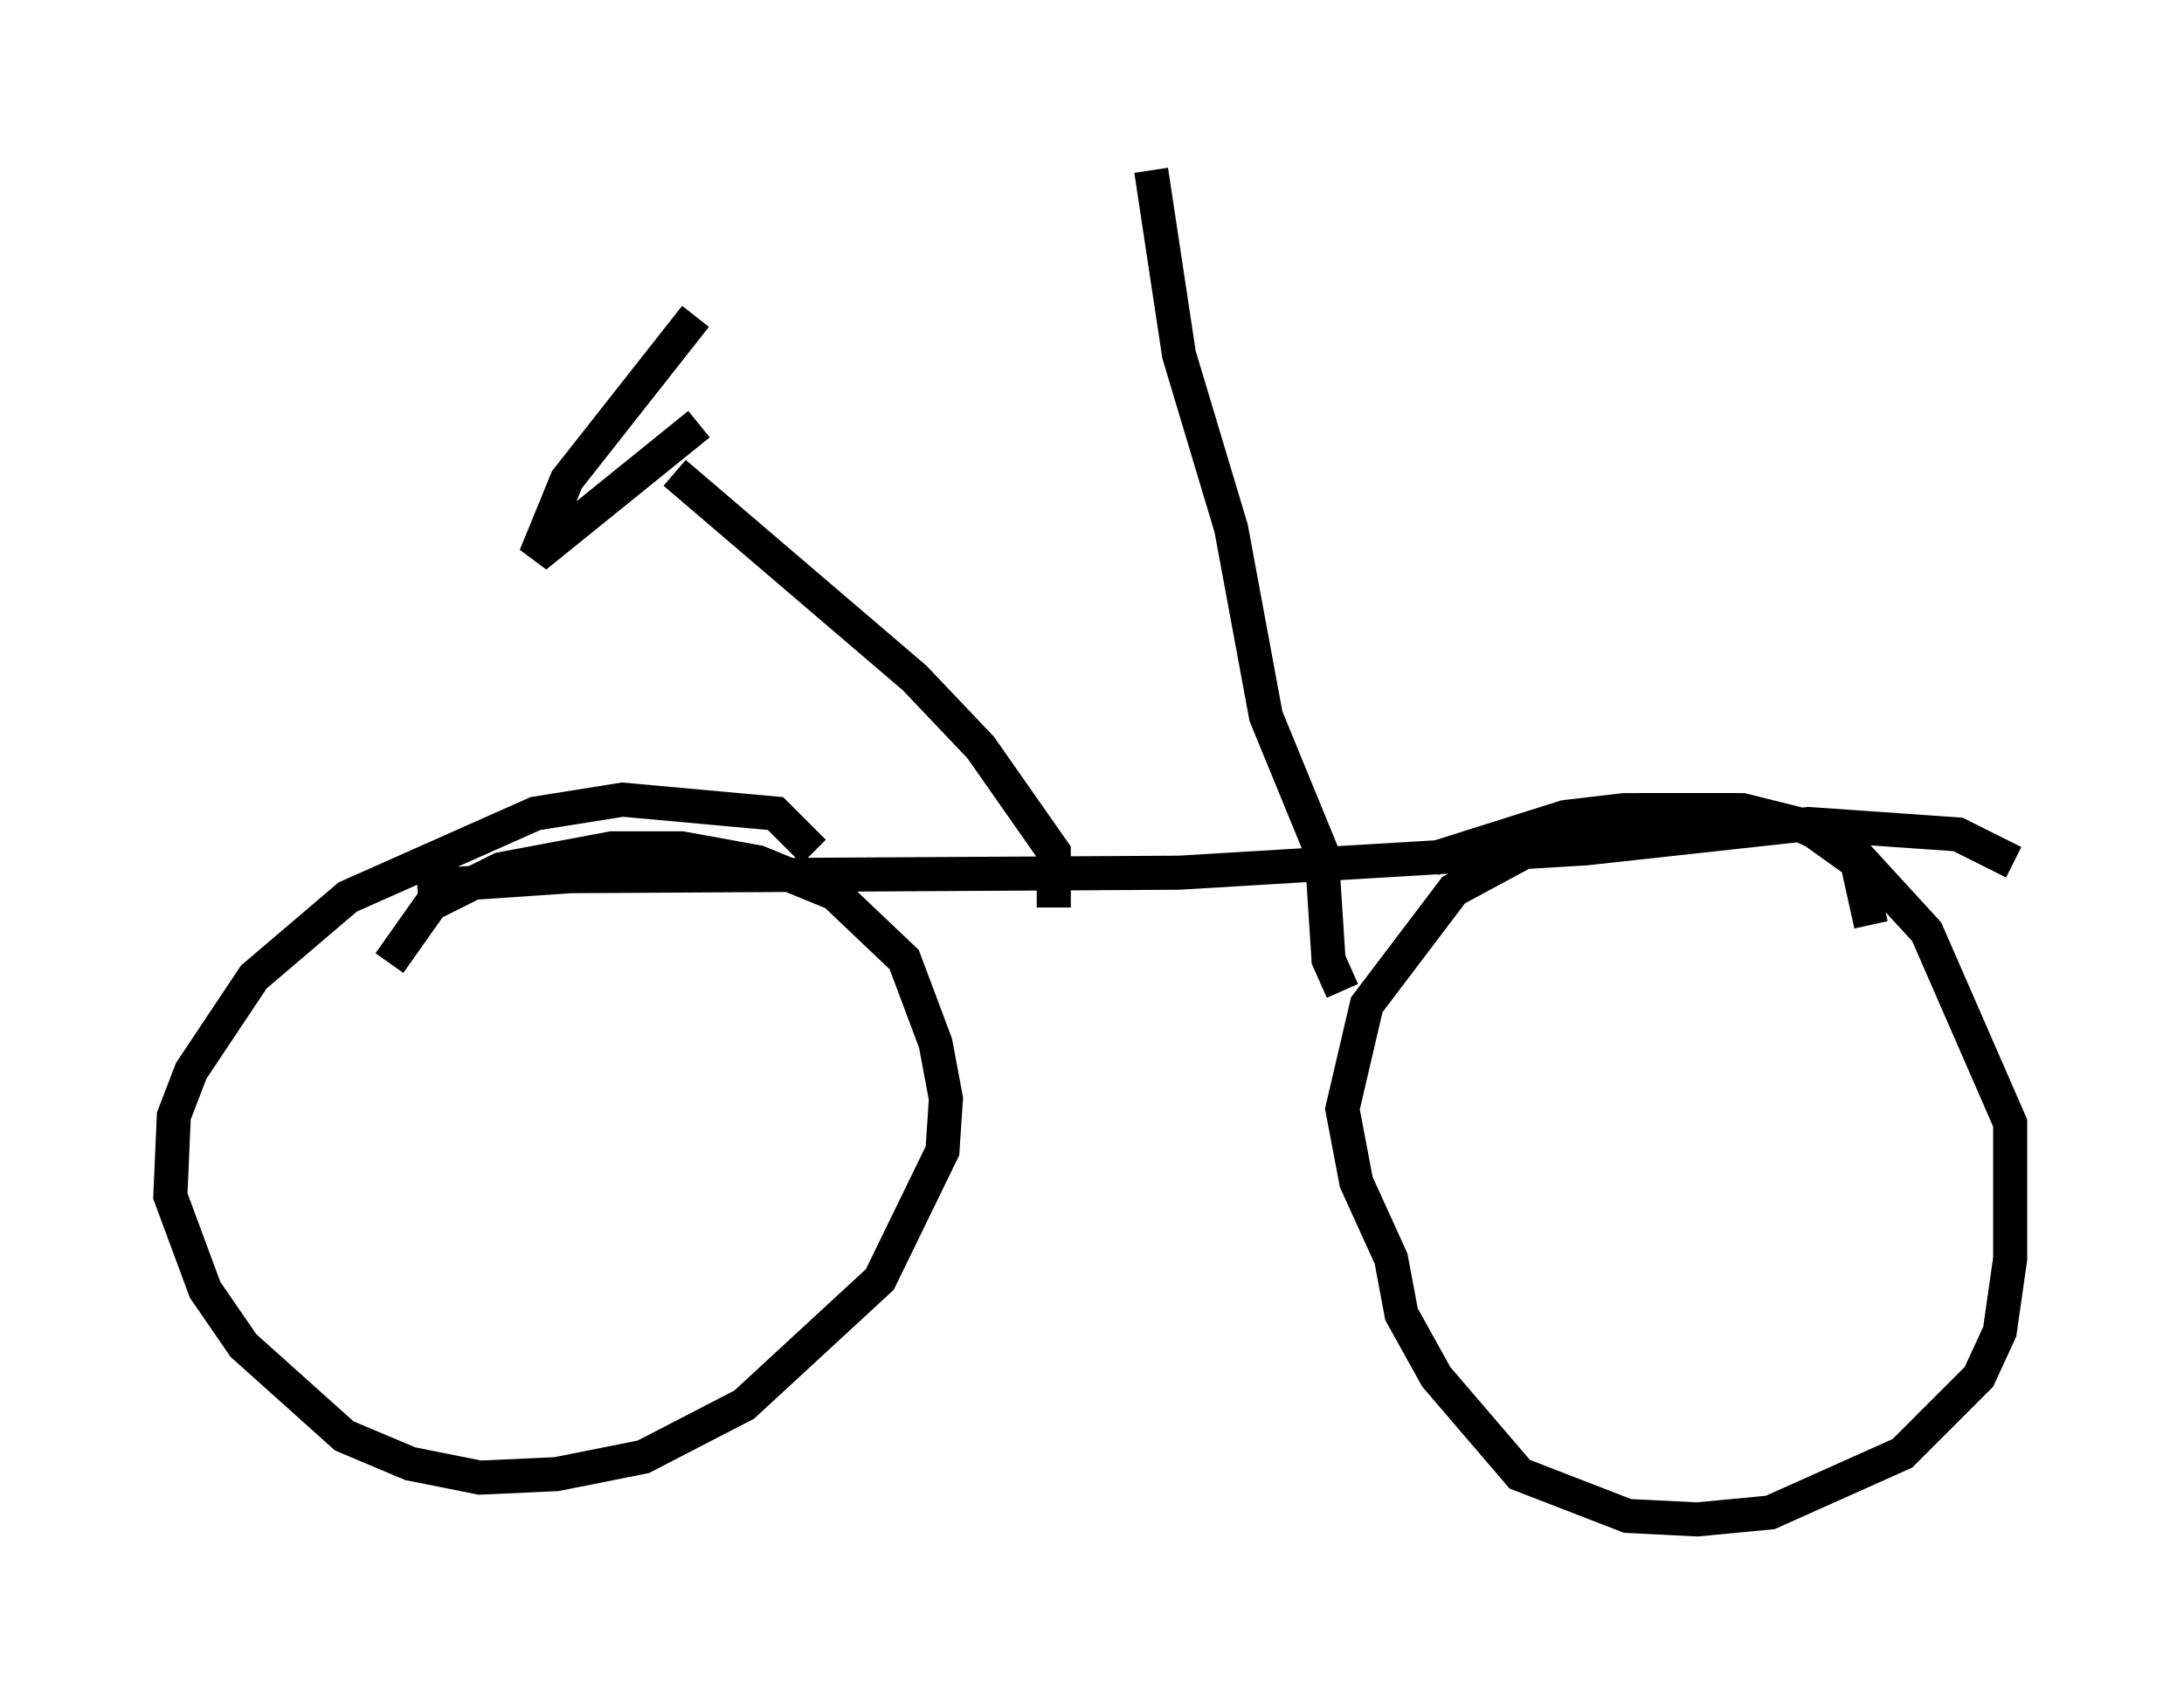 <?xml version="1.0" encoding="utf-8" ?>
<svg baseProfile="full" height="49.609" version="1.1" width="64.105" xmlns="http://www.w3.org/2000/svg" xmlns:ev="http://www.w3.org/2001/xml-events" xmlns:xlink="http://www.w3.org/1999/xlink"><defs /><rect fill="white" height="49.609" width="64.105" x="0" y="0" /><path d="M23.988, 26.131 m-0.102, -1.123 l-1.123, -1.123 -4.492, -0.408 l-2.552, 0.408 -5.513, 2.45 l-2.756, 2.348 -1.838, 2.756 l-0.51, 1.327 -0.102, 2.348 l1.021, 2.756 1.123, 1.633 l2.96, 2.654 1.94, 0.817 l2.042, 0.408 2.246, -0.102 l2.552, -0.51 2.96, -1.531 l3.981, -3.675 1.838, -3.777 l0.102, -1.531 -0.306, -1.633 l-0.919, -2.45 -2.042, -1.94 l-2.246, -0.919 -2.246, -0.408 l-2.042, 0.0 -3.267, 0.613 l-2.042, 1.021 -1.225, 1.735 m43.488, -1.123 l-0.408, -1.838 -1.429, -1.021 l-2.144, -0.51 -2.756, 0.0 l-2.858, 0.919 -2.654, 1.429 l-2.552, 3.369 -0.715, 3.063 l0.408, 2.144 1.021, 2.246 l0.306, 1.633 1.021, 1.838 l2.45, 2.858 3.165, 1.225 l2.042, 0.102 2.144, -0.204 l3.879, -1.735 2.246, -2.246 l0.613, -1.327 0.306, -2.144 l0.0, -3.981 -2.45, -5.615 l-2.246, -2.45 -1.531, -0.715 l-1.633, -0.408 -3.471, 0.0 l-1.735, 0.204 -3.879, 1.225 m17.048, 0.102 l-1.633, -0.817 -4.39, -0.306 l-6.533, 0.715 -11.944, 0.715 l-17.865, 0.102 -4.492, 0.306 m18.681, 0.613 l0.0, -1.633 -2.144, -3.063 l-1.94, -2.042 -7.044, -6.023 m0.715, -1.429 l-4.798, 3.879 0.919, -2.246 l3.777, -4.798 m18.988, 19.804 l-0.408, -0.919 -0.204, -3.165 l-1.633, -3.981 -1.021, -5.513 l-1.531, -5.104 -0.817, -5.41 " fill="none" stroke="black" stroke-width="1" /></svg>